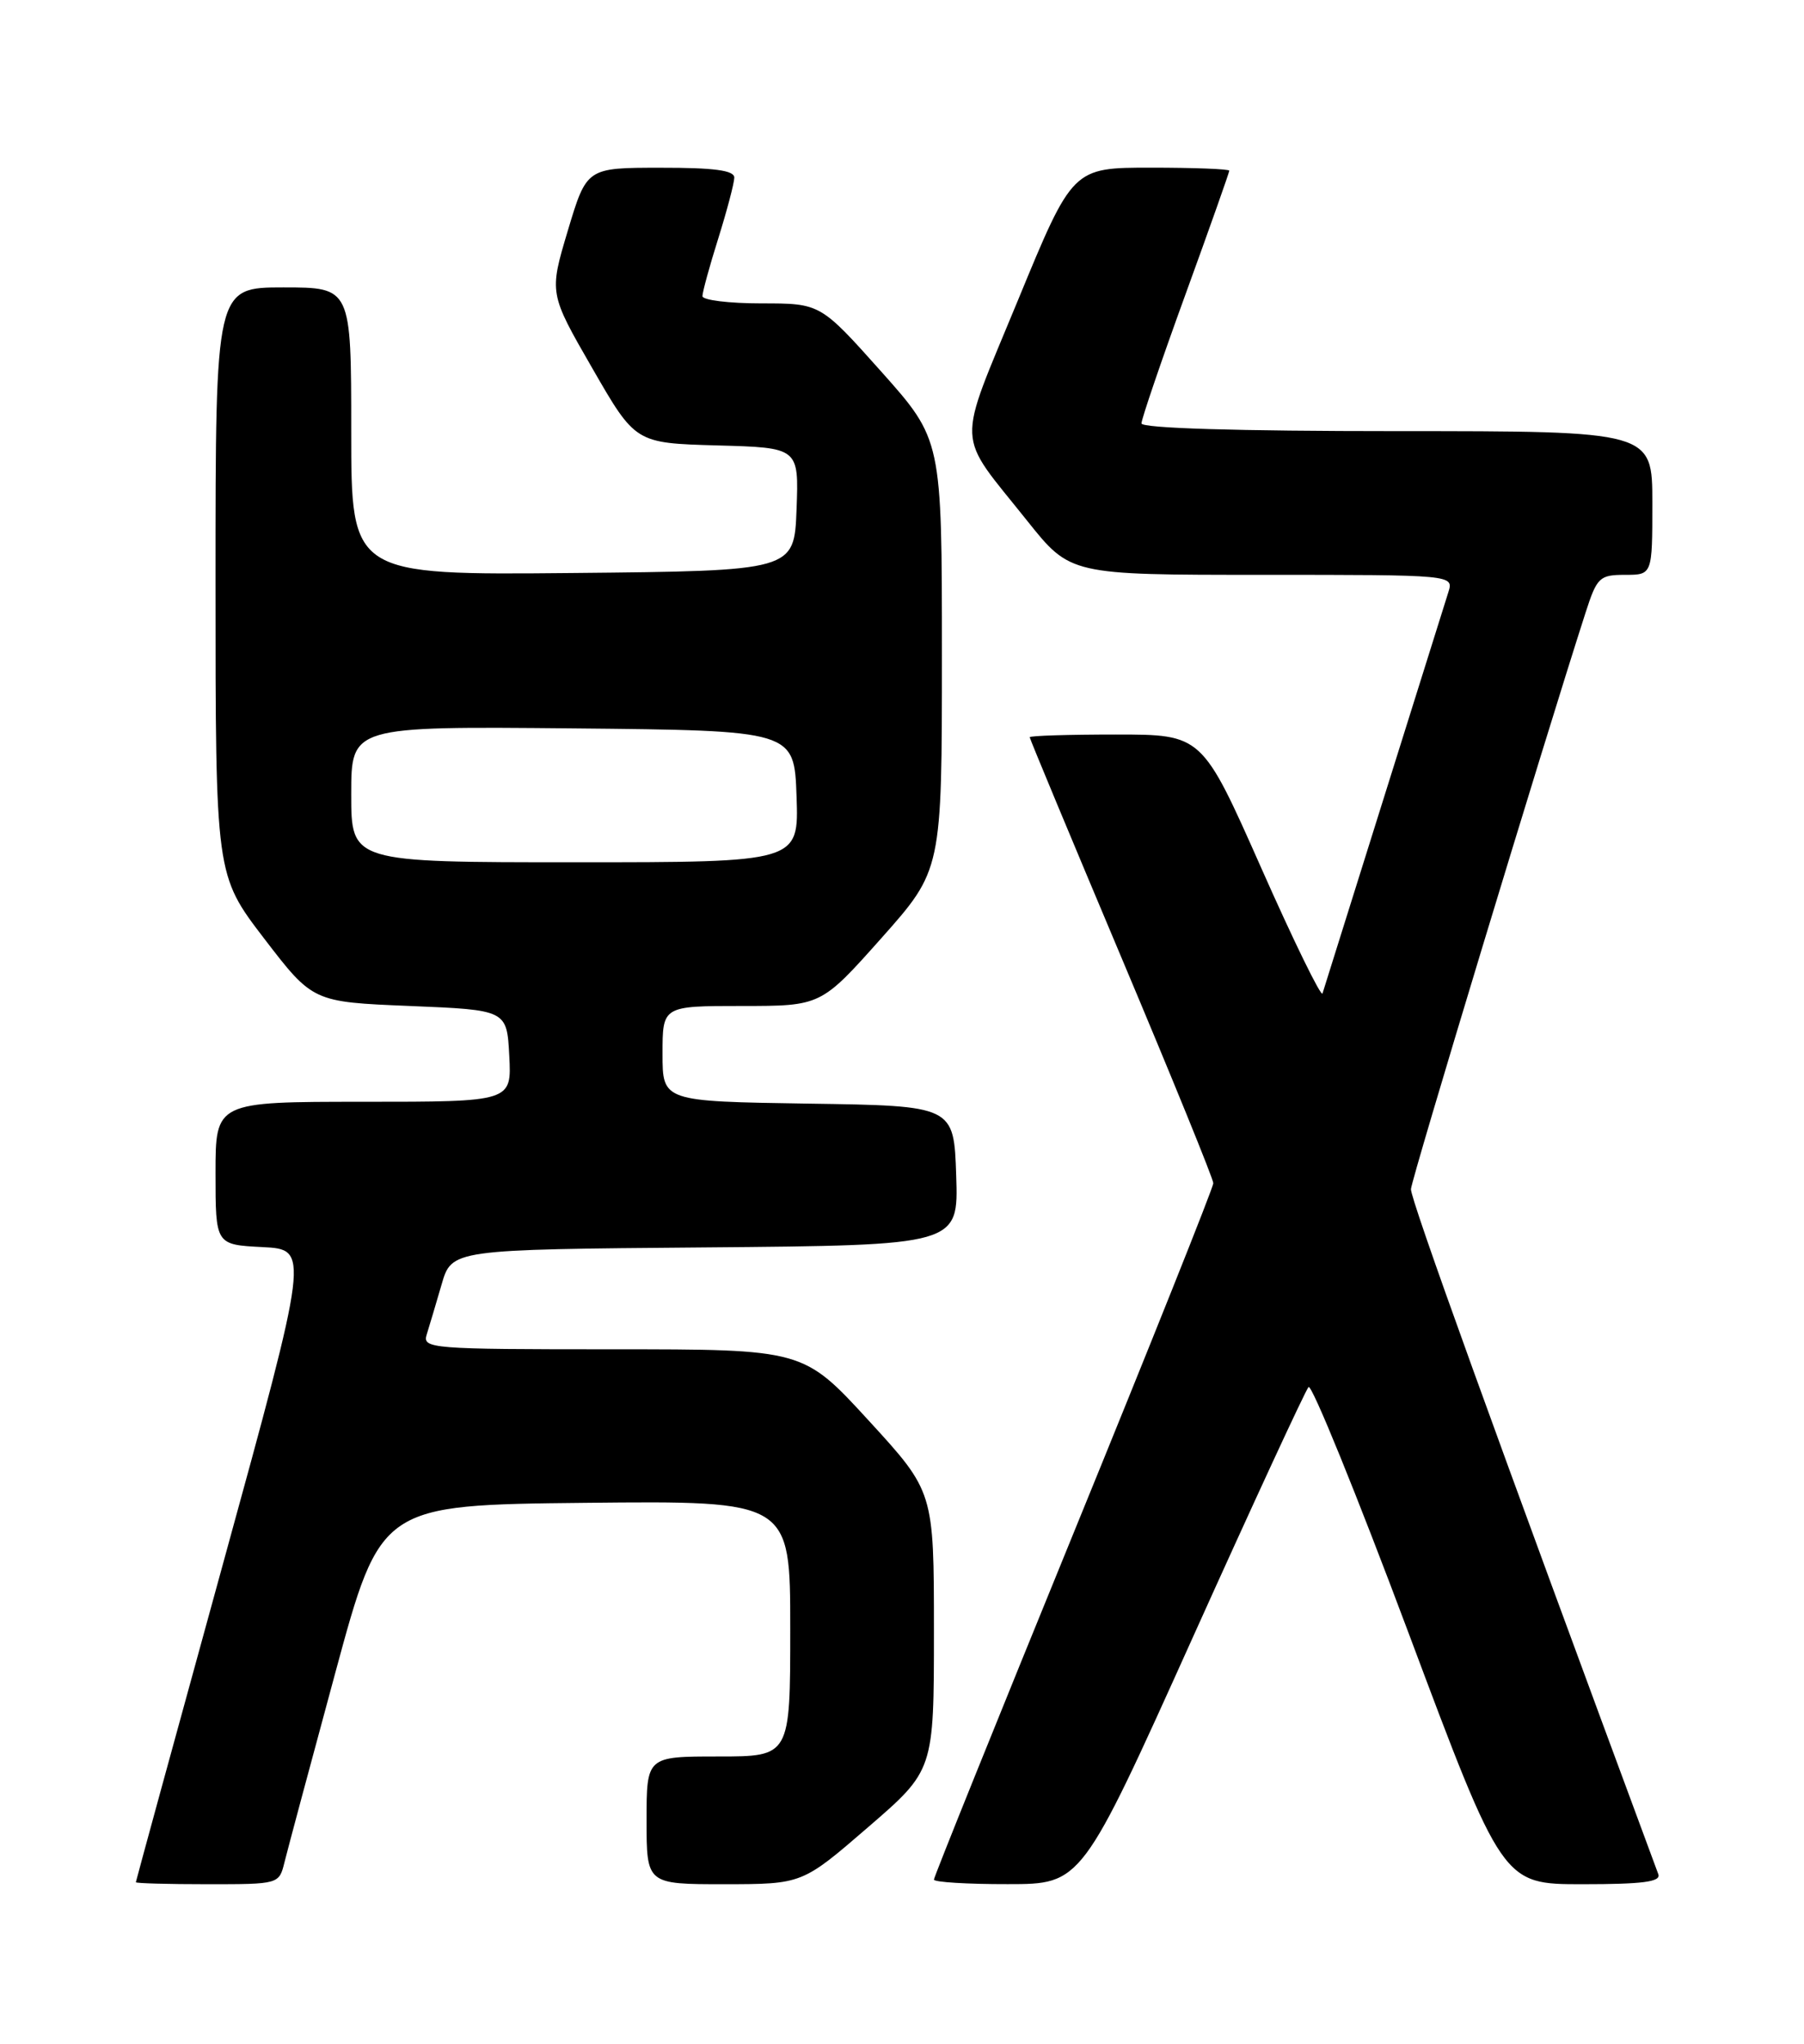 <?xml version="1.0" encoding="UTF-8" standalone="no"?>
<!DOCTYPE svg PUBLIC "-//W3C//DTD SVG 1.1//EN" "http://www.w3.org/Graphics/SVG/1.1/DTD/svg11.dtd" >
<svg xmlns="http://www.w3.org/2000/svg" xmlns:xlink="http://www.w3.org/1999/xlink" version="1.1" viewBox="0 0 226 256">
 <g >
 <path fill="currentColor"
d=" M 35.64 233.25 C 36.01 231.74 38.88 221.05 42.01 209.50 C 47.70 188.50 47.70 188.50 73.35 188.23 C 99.00 187.97 99.00 187.97 99.00 203.98 C 99.00 220.00 99.00 220.00 90.00 220.00 C 81.00 220.00 81.00 220.00 81.00 228.00 C 81.00 236.00 81.00 236.00 90.75 236.00 C 100.50 235.99 100.50 235.99 108.75 228.86 C 117.00 221.74 117.00 221.74 117.00 204.29 C 117.00 186.84 117.00 186.84 108.82 177.92 C 100.64 169.00 100.64 169.00 76.75 169.00 C 53.92 169.00 52.89 168.92 53.46 167.14 C 53.78 166.12 54.62 163.30 55.32 160.89 C 56.59 156.50 56.59 156.50 88.33 156.24 C 120.08 155.97 120.08 155.97 119.79 147.24 C 119.50 138.50 119.50 138.50 101.25 138.23 C 83.00 137.95 83.00 137.95 83.00 131.98 C 83.00 126.00 83.00 126.00 92.93 126.00 C 102.85 126.00 102.85 126.00 110.43 117.49 C 118.00 108.97 118.00 108.97 118.00 82.02 C 118.00 55.07 118.00 55.07 110.39 46.53 C 102.77 38.00 102.77 38.00 95.39 38.00 C 91.32 38.00 88.00 37.59 88.00 37.09 C 88.00 36.59 88.89 33.33 89.99 29.84 C 91.08 26.35 91.98 22.94 91.99 22.25 C 92.00 21.34 89.49 21.00 82.75 21.01 C 73.50 21.01 73.50 21.01 71.14 28.87 C 68.79 36.73 68.79 36.73 74.20 46.12 C 79.60 55.50 79.60 55.50 89.84 55.79 C 100.08 56.07 100.08 56.07 99.79 63.79 C 99.50 71.50 99.50 71.50 71.75 71.77 C 44.00 72.03 44.00 72.03 44.00 54.02 C 44.00 36.00 44.00 36.00 35.50 36.00 C 27.00 36.00 27.00 36.00 27.00 72.80 C 27.00 109.59 27.00 109.59 33.09 117.55 C 39.19 125.50 39.19 125.50 51.34 126.00 C 63.50 126.50 63.50 126.50 63.80 132.25 C 64.10 138.00 64.10 138.00 45.55 138.00 C 27.00 138.00 27.00 138.00 27.00 146.95 C 27.00 155.90 27.00 155.90 32.88 156.20 C 38.76 156.50 38.76 156.50 27.90 196.00 C 21.92 217.72 17.03 235.61 17.02 235.75 C 17.01 235.89 21.04 236.00 25.98 236.00 C 34.95 236.00 34.96 236.00 35.64 233.25 Z  M 149.36 205.24 C 156.98 188.33 163.54 174.15 163.93 173.73 C 164.32 173.31 169.95 187.15 176.44 204.48 C 188.24 236.00 188.24 236.00 198.23 236.00 C 205.80 236.00 208.10 235.70 207.75 234.75 C 187.13 179.10 176.69 150.17 176.76 148.94 C 176.83 147.65 193.36 93.11 198.63 76.75 C 200.06 72.31 200.38 72.00 203.58 72.00 C 207.00 72.00 207.00 72.00 207.00 63.00 C 207.00 54.00 207.00 54.00 175.00 54.00 C 155.01 54.00 143.00 53.64 143.00 53.03 C 143.00 52.50 145.47 45.24 148.50 36.91 C 151.53 28.58 154.00 21.59 154.00 21.38 C 154.00 21.17 149.58 21.00 144.19 21.00 C 134.37 21.00 134.37 21.00 127.52 37.62 C 119.75 56.49 119.64 53.88 128.70 65.25 C 134.09 72.00 134.09 72.00 158.11 72.00 C 182.13 72.00 182.13 72.00 181.44 74.19 C 181.06 75.40 177.42 86.99 173.36 99.94 C 169.30 112.90 165.84 123.92 165.68 124.43 C 165.52 124.94 162.05 117.85 157.99 108.68 C 150.59 92.00 150.59 92.00 139.80 92.00 C 133.86 92.00 129.00 92.15 129.00 92.34 C 129.00 92.53 134.18 104.96 140.50 119.96 C 146.82 134.96 152.00 147.66 152.00 148.20 C 152.00 148.73 144.12 168.44 134.50 192.00 C 124.88 215.56 117.00 235.10 117.00 235.42 C 117.00 235.74 121.16 236.00 126.25 235.99 C 135.50 235.99 135.50 235.99 149.36 205.24 Z  M 44.00 99.48 C 44.00 90.97 44.00 90.97 71.75 91.23 C 99.50 91.50 99.50 91.50 99.79 99.75 C 100.08 108.00 100.08 108.00 72.04 108.00 C 44.00 108.00 44.00 108.00 44.00 99.48 Z "/>
</g>
</svg>